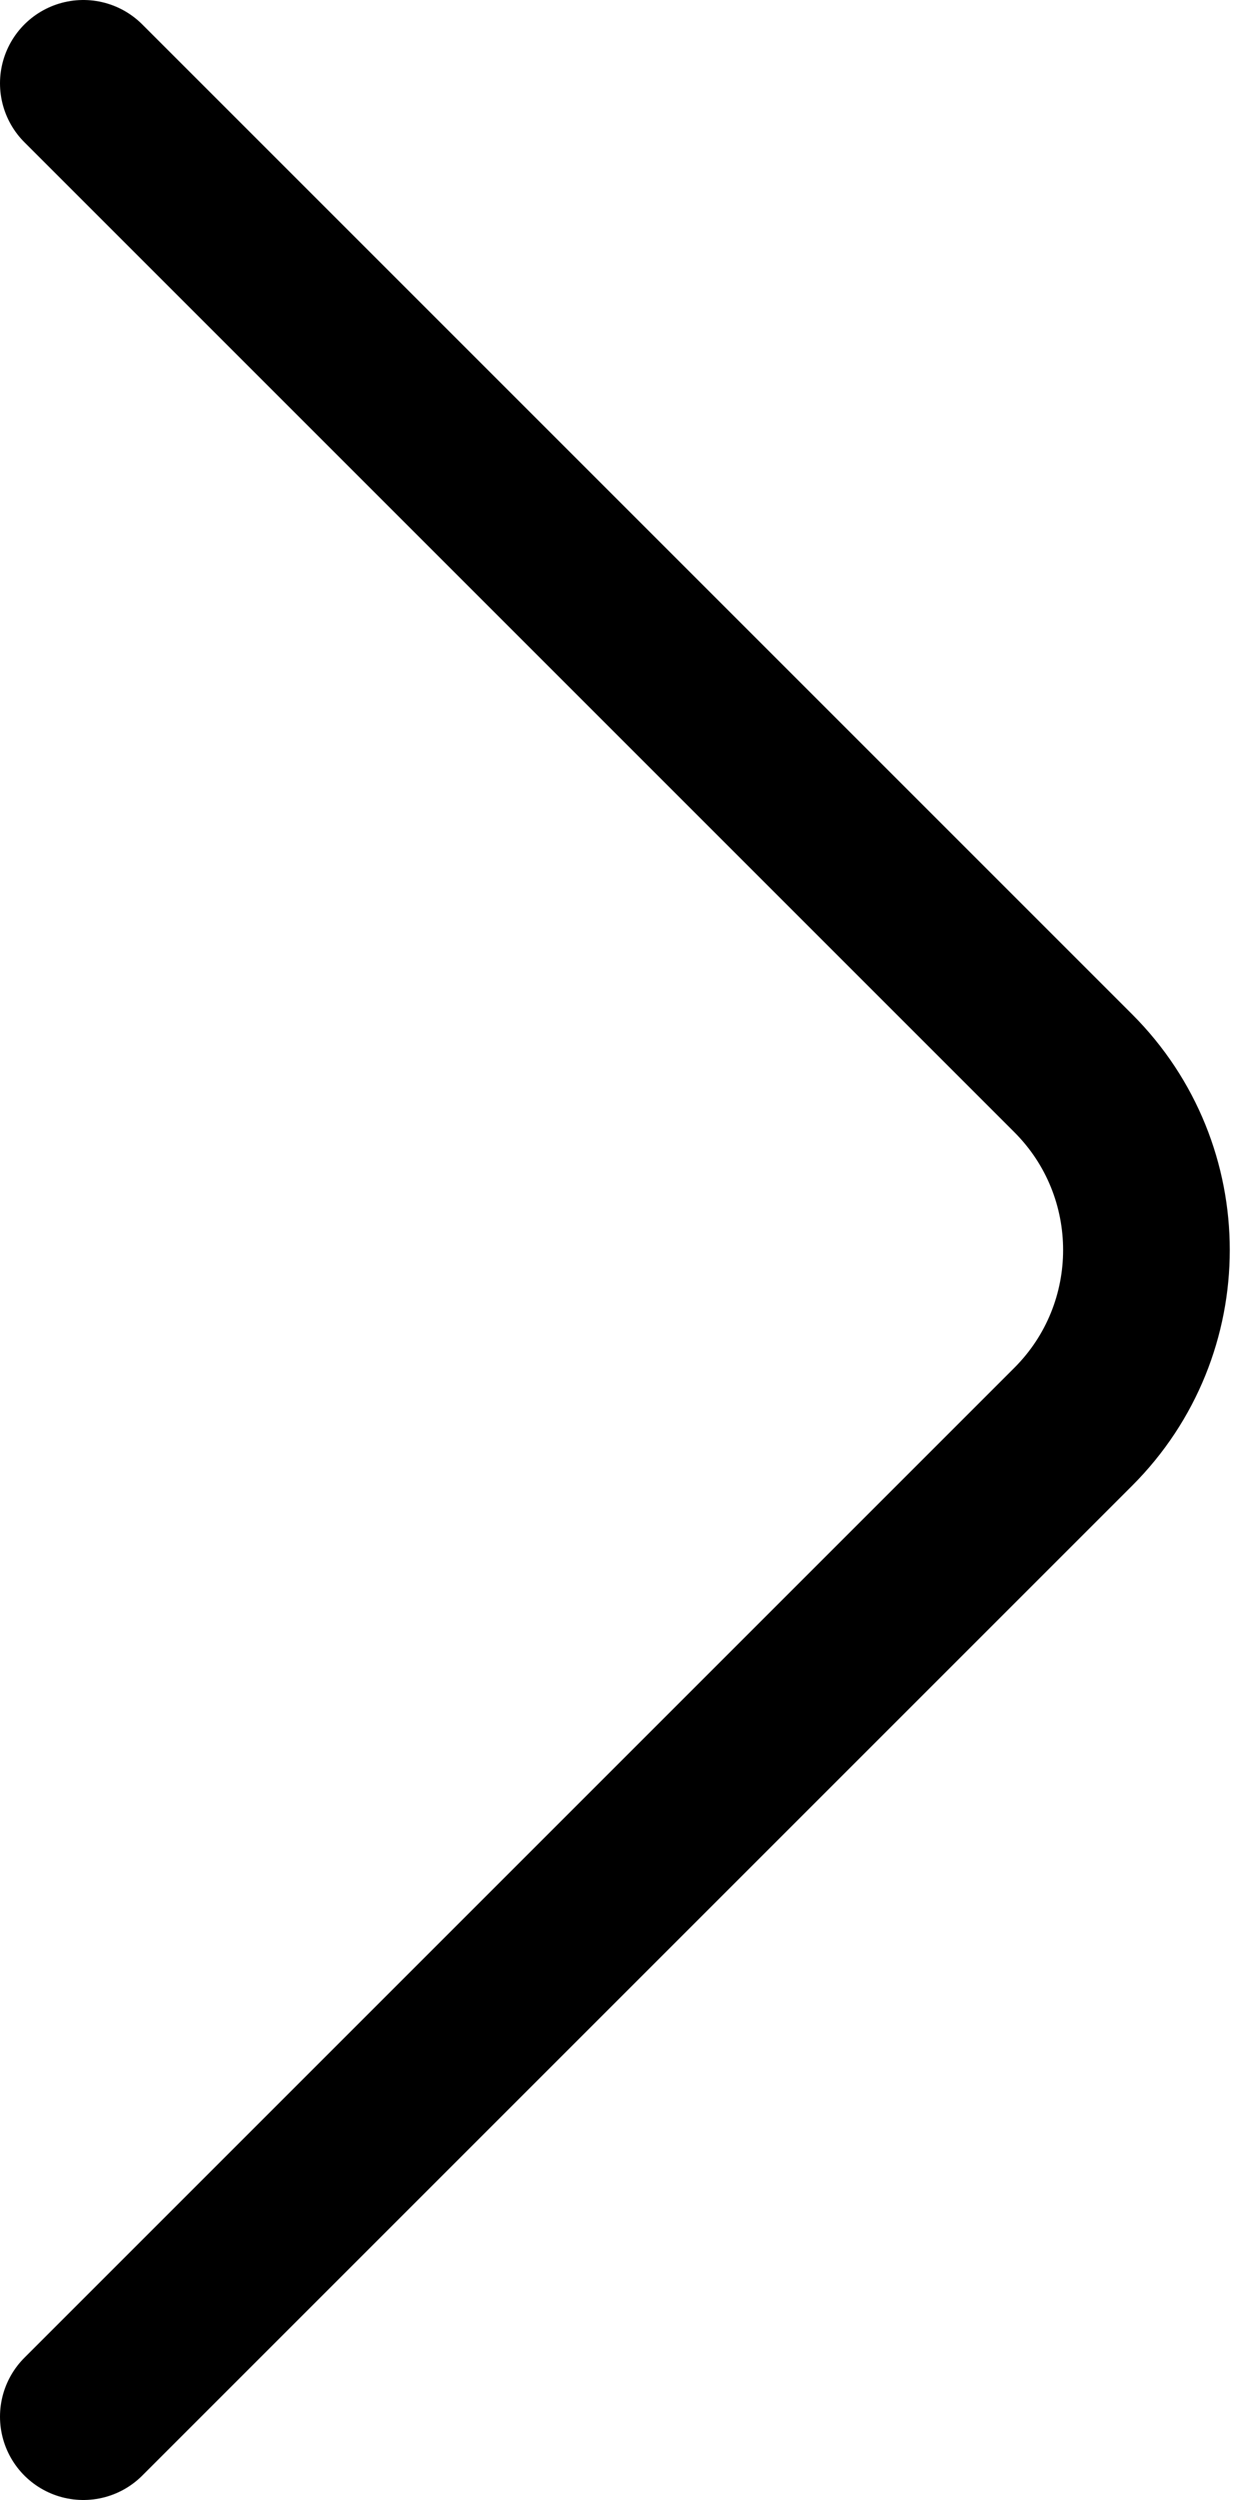 <svg width="15" height="30" viewBox="0 0 15 30" fill="none" xmlns="http://www.w3.org/2000/svg">
<path d="M1 1L12.879 12.879C14.05 14.05 14.05 15.95 12.879 17.121L1 29" stroke="currentColor" stroke-width="2" stroke-linecap="round"/>
</svg>
